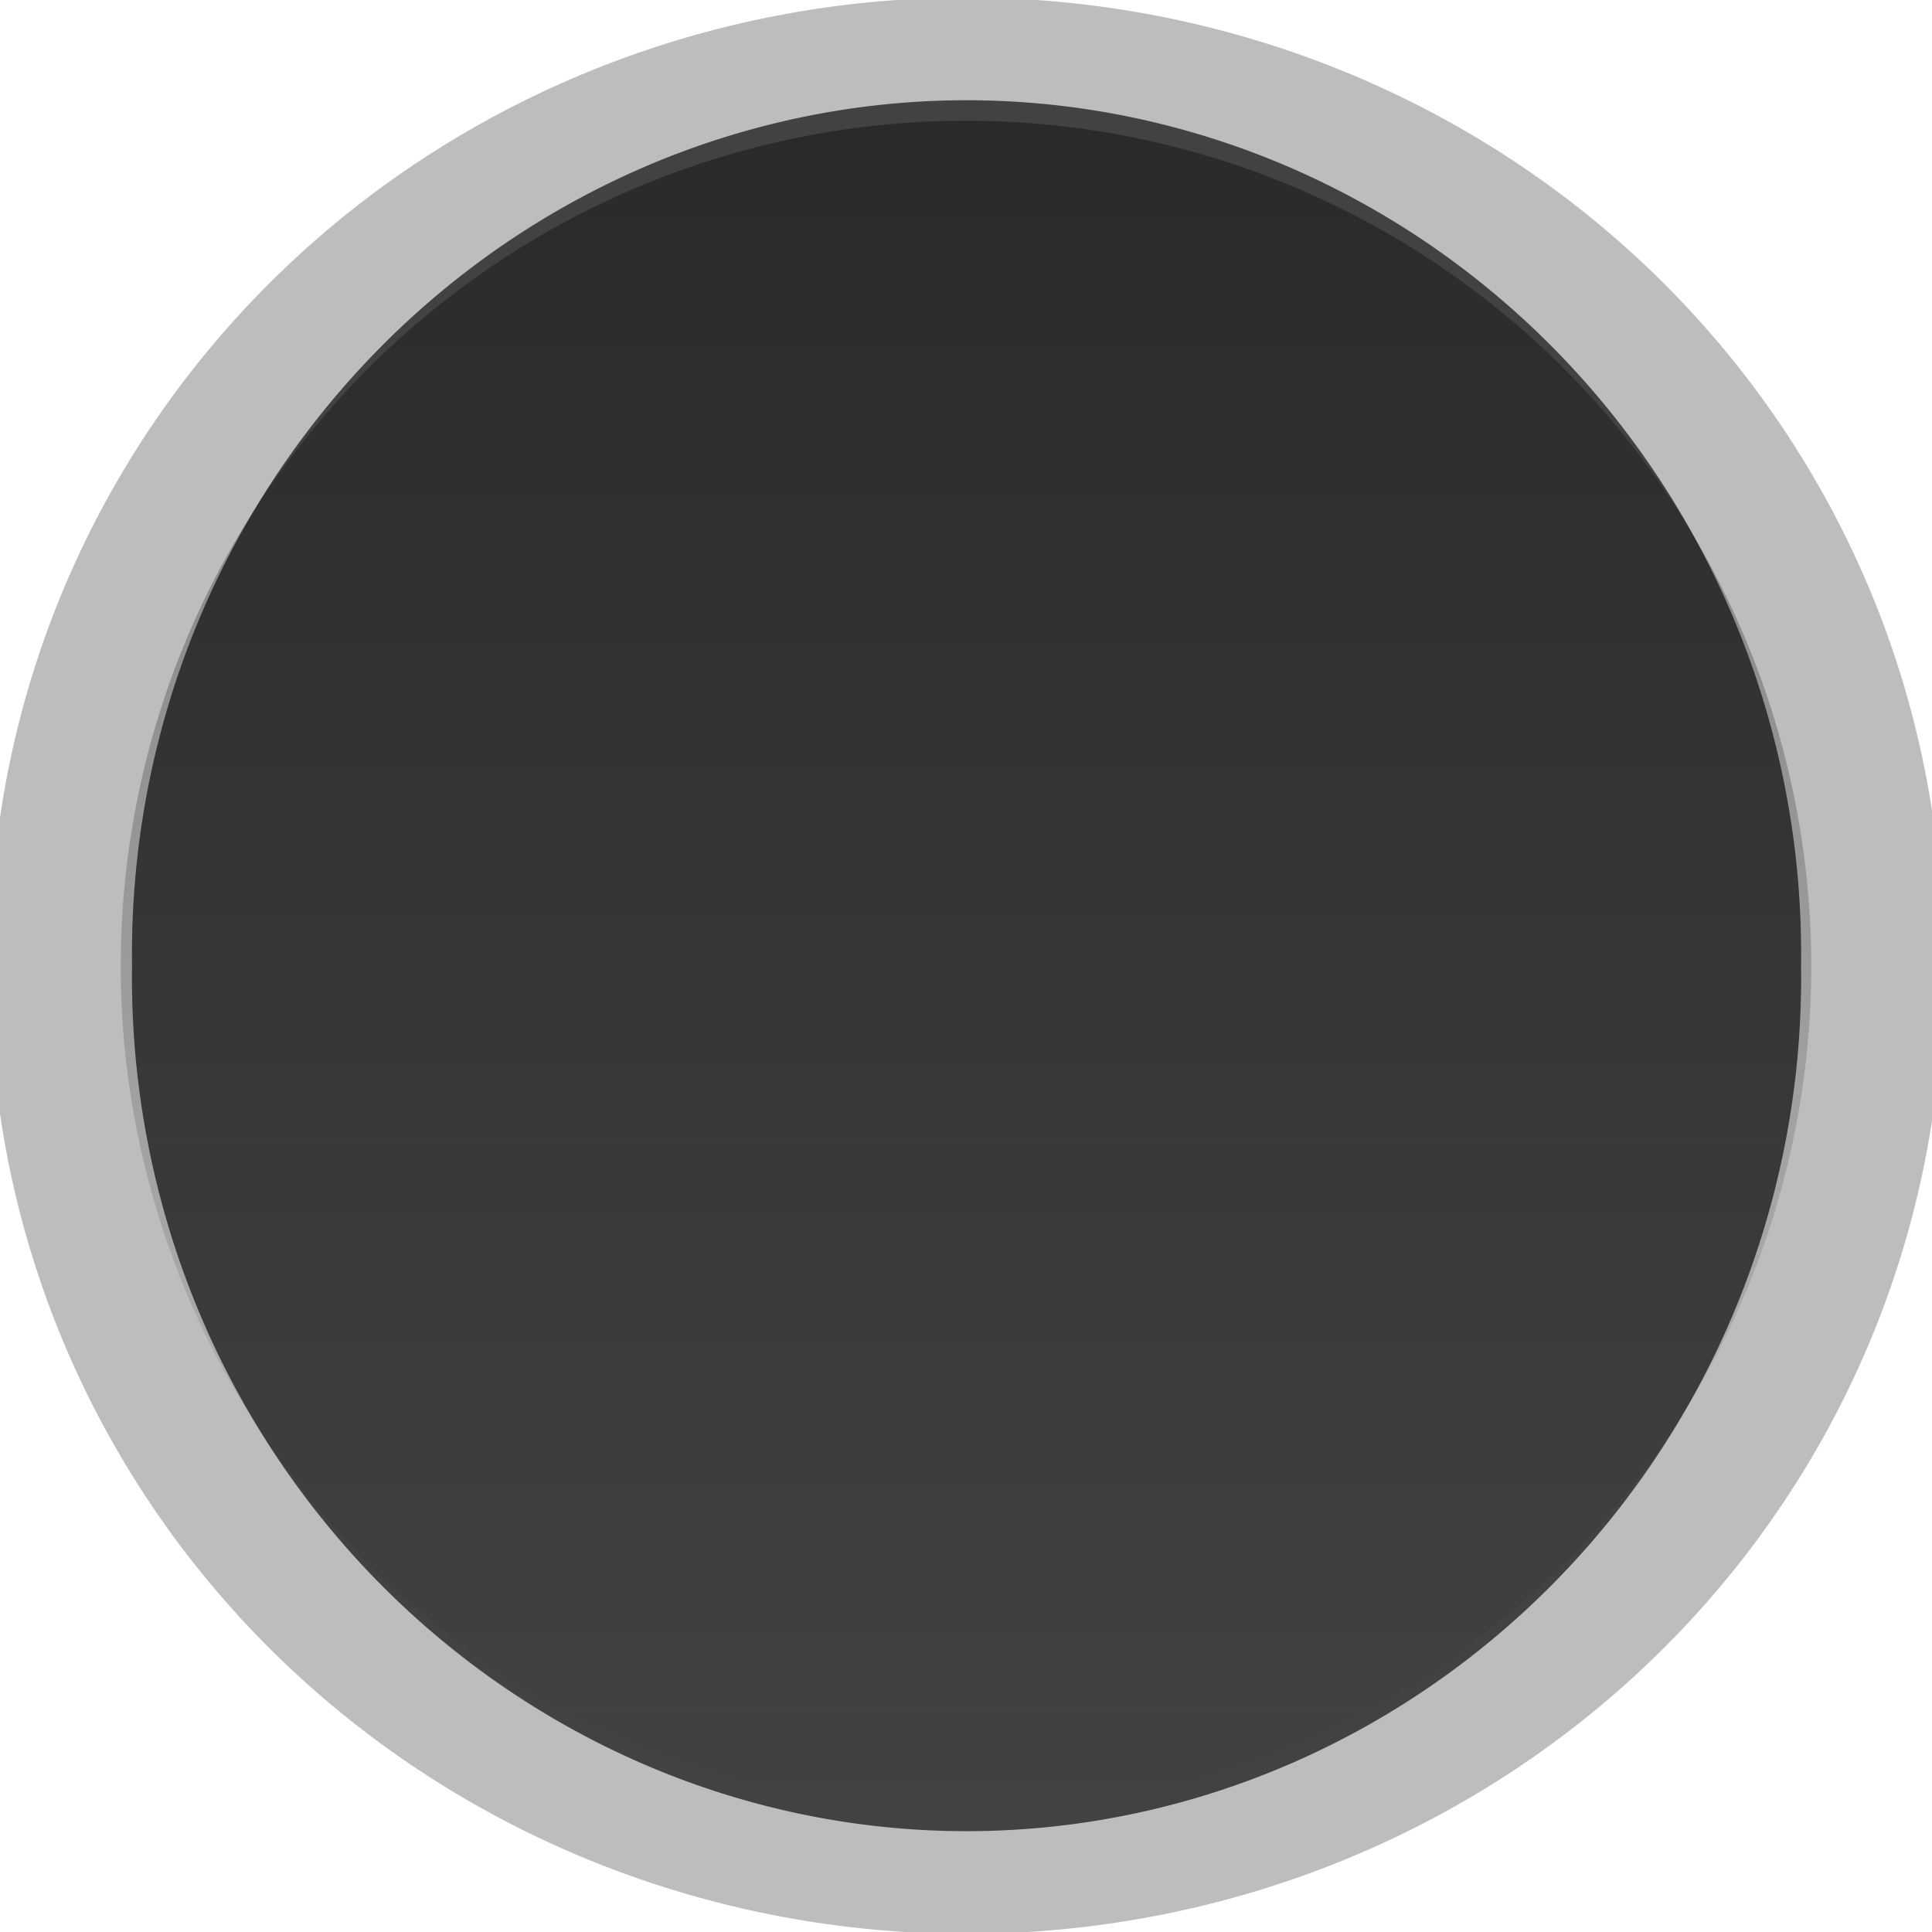 <?xml version="1.0" encoding="UTF-8" standalone="no"?>
<!-- Created with Inkscape (http://www.inkscape.org/) -->

<svg
   xmlns:dc="http://purl.org/dc/elements/1.1/"
   xmlns:cc="http://creativecommons.org/ns#"
   xmlns:rdf="http://www.w3.org/1999/02/22-rdf-syntax-ns#"
   xmlns:svg="http://www.w3.org/2000/svg"
   xmlns="http://www.w3.org/2000/svg"
   xmlns:xlink="http://www.w3.org/1999/xlink"
   xmlns:sodipodi="http://sodipodi.sourceforge.net/DTD/sodipodi-0.dtd"
   xmlns:inkscape="http://www.inkscape.org/namespaces/inkscape"
   width="16"
   height="16"
   id="svg2"
   version="1.1"
   inkscape:version="0.48.5 r10040"
   sodipodi:docname="checkbox.svg">
  <defs
     id="defs4">
    <linearGradient
       id="linearGradient3856">
      <stop
         style="stop-color:#000000;stop-opacity:0.36;"
         offset="0"
         id="stop3858" />
      <stop
         style="stop-color:#000000;stop-opacity:0;"
         offset="1"
         id="stop3860" />
    </linearGradient>
    <linearGradient
       id="linearGradient3759">
      <stop
         style="stop-color:#000000;stop-opacity:0.357;"
         offset="0"
         id="stop3761" />
      <stop
         style="stop-color:#000200;stop-opacity:0;"
         offset="1"
         id="stop3763" />
    </linearGradient>
    <linearGradient
       inkscape:collect="always"
       xlink:href="#linearGradient3759"
       id="linearGradient3765"
       x1="8"
       y1="1"
       x2="8"
       y2="15"
       gradientUnits="userSpaceOnUse"
       gradientTransform="translate(0,1036.362)" />
    <linearGradient
       inkscape:collect="always"
       xlink:href="#linearGradient3856"
       id="linearGradient3862"
       x1="7.286"
       y1="3"
       x2="7.286"
       y2="13"
       gradientUnits="userSpaceOnUse" />
  </defs>
  <sodipodi:namedview
     id="base"
     pagecolor="#212121"
     bordercolor="#666666"
     borderopacity="1.0"
     inkscape:pageopacity="1"
     inkscape:pageshadow="2"
     inkscape:zoom="31.678384"
     inkscape:cx="5.3931502"
     inkscape:cy="11.344983"
     inkscape:document-units="px"
     inkscape:current-layer="layer1"
     showgrid="true"
     inkscape:snap-bbox="true"
     inkscape:window-width="1920"
     inkscape:window-height="1001"
     inkscape:window-x="0"
     inkscape:window-y="27"
     inkscape:window-maximized="1"
     inkscape:snap-global="true">
    <inkscape:grid
       type="xygrid"
       id="grid2985"
       empspacing="5"
       visible="true"
       enabled="true"
       snapvisiblegridlinesonly="true"
       color="#db00ff"
       opacity="0.125"
       empcolor="#eb00ff"
       empopacity="0.251" />
  </sodipodi:namedview>
  <g
     inkscape:label="Layer 1"
     inkscape:groupmode="layer"
     id="layer1"
     transform="translate(0,-1036.362)">
    <path
       sodipodi:type="arc"
       style="fill:#424242;fill-opacity:1;stroke:#bdbdbd;stroke-width:0.885;stroke-miterlimit:4;stroke-opacity:1;stroke-dasharray:none"
       id="path3852"
       sodipodi:cx="12.816311"
       sodipodi:cy="7.8556452"
       sodipodi:rx="5.6505408"
       sodipodi:ry="7.7971148"
       d="m 18.467,7.856 a 5.651,7.797 0 1 1 -11.301,0 5.651,7.797 0 1 1 11.301,0 z"
       transform="matrix(1.327,0,0,0.961,-9.003,1036.81)" />
    <path
       sodipodi:type="arc"
       style="fill:url(#linearGradient3862);fill-opacity:1;stroke:none"
       id="path3854"
       sodipodi:cx="8"
       sodipodi:cy="8"
       sodipodi:rx="5"
       sodipodi:ry="5"
       d="M 13,8 A 5,5 0 1 1 3,8 5,5 0 1 1 13,8 z"
       transform="matrix(1.4,0,0,1.4,-3.2,1033.162)" />
  </g>
</svg>
